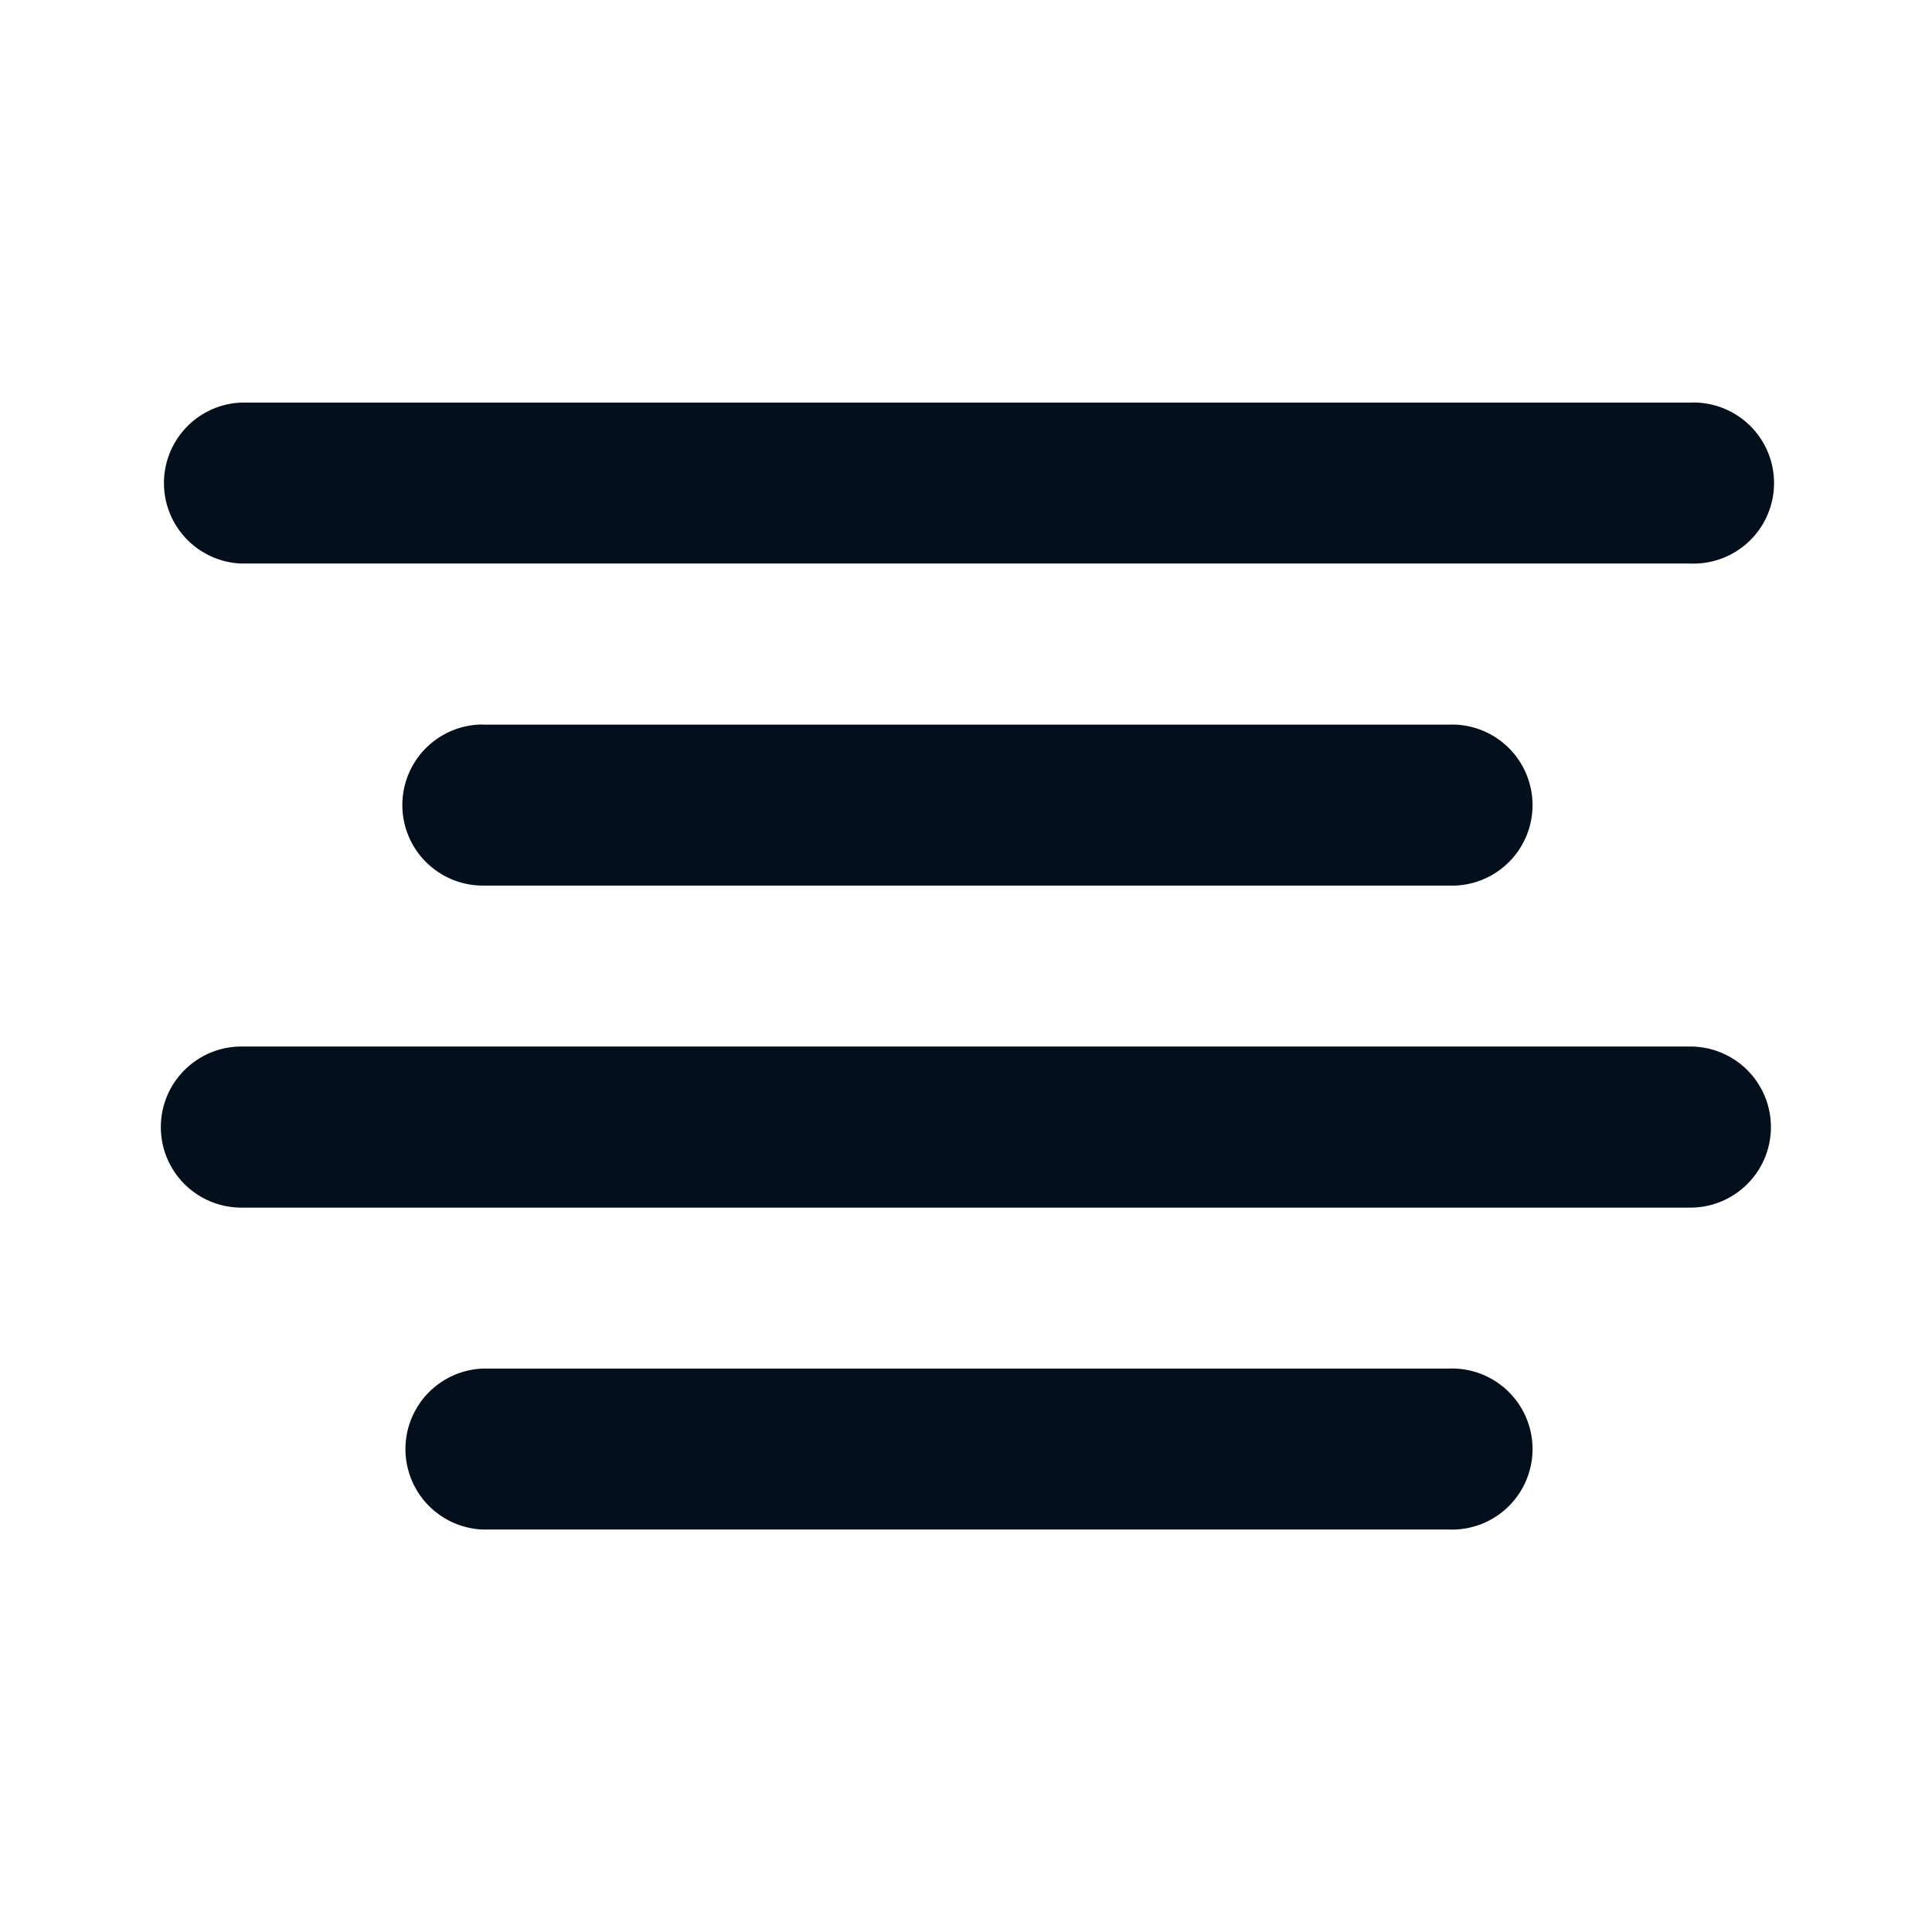<svg width="16" height="16" viewBox="0 0 16 16" fill="none" xmlns="http://www.w3.org/2000/svg"><path d="M1.999 3.334a.667.667 0 0 0 0 1.333h12a.667.667 0 1 0 0-1.333h-12zm2 2.666a.667.667 0 0 0 0 1.334h8a.667.667 0 1 0 0-1.333h-8zM1.332 9.334c0-.368.299-.667.667-.667h12a.667.667 0 1 1 0 1.334h-12a.667.667 0 0 1-.667-.667zm2.667 2a.667.667 0 0 0 0 1.333h8a.667.667 0 1 0 0-1.333h-8z" fill="#030F1A"/></svg>